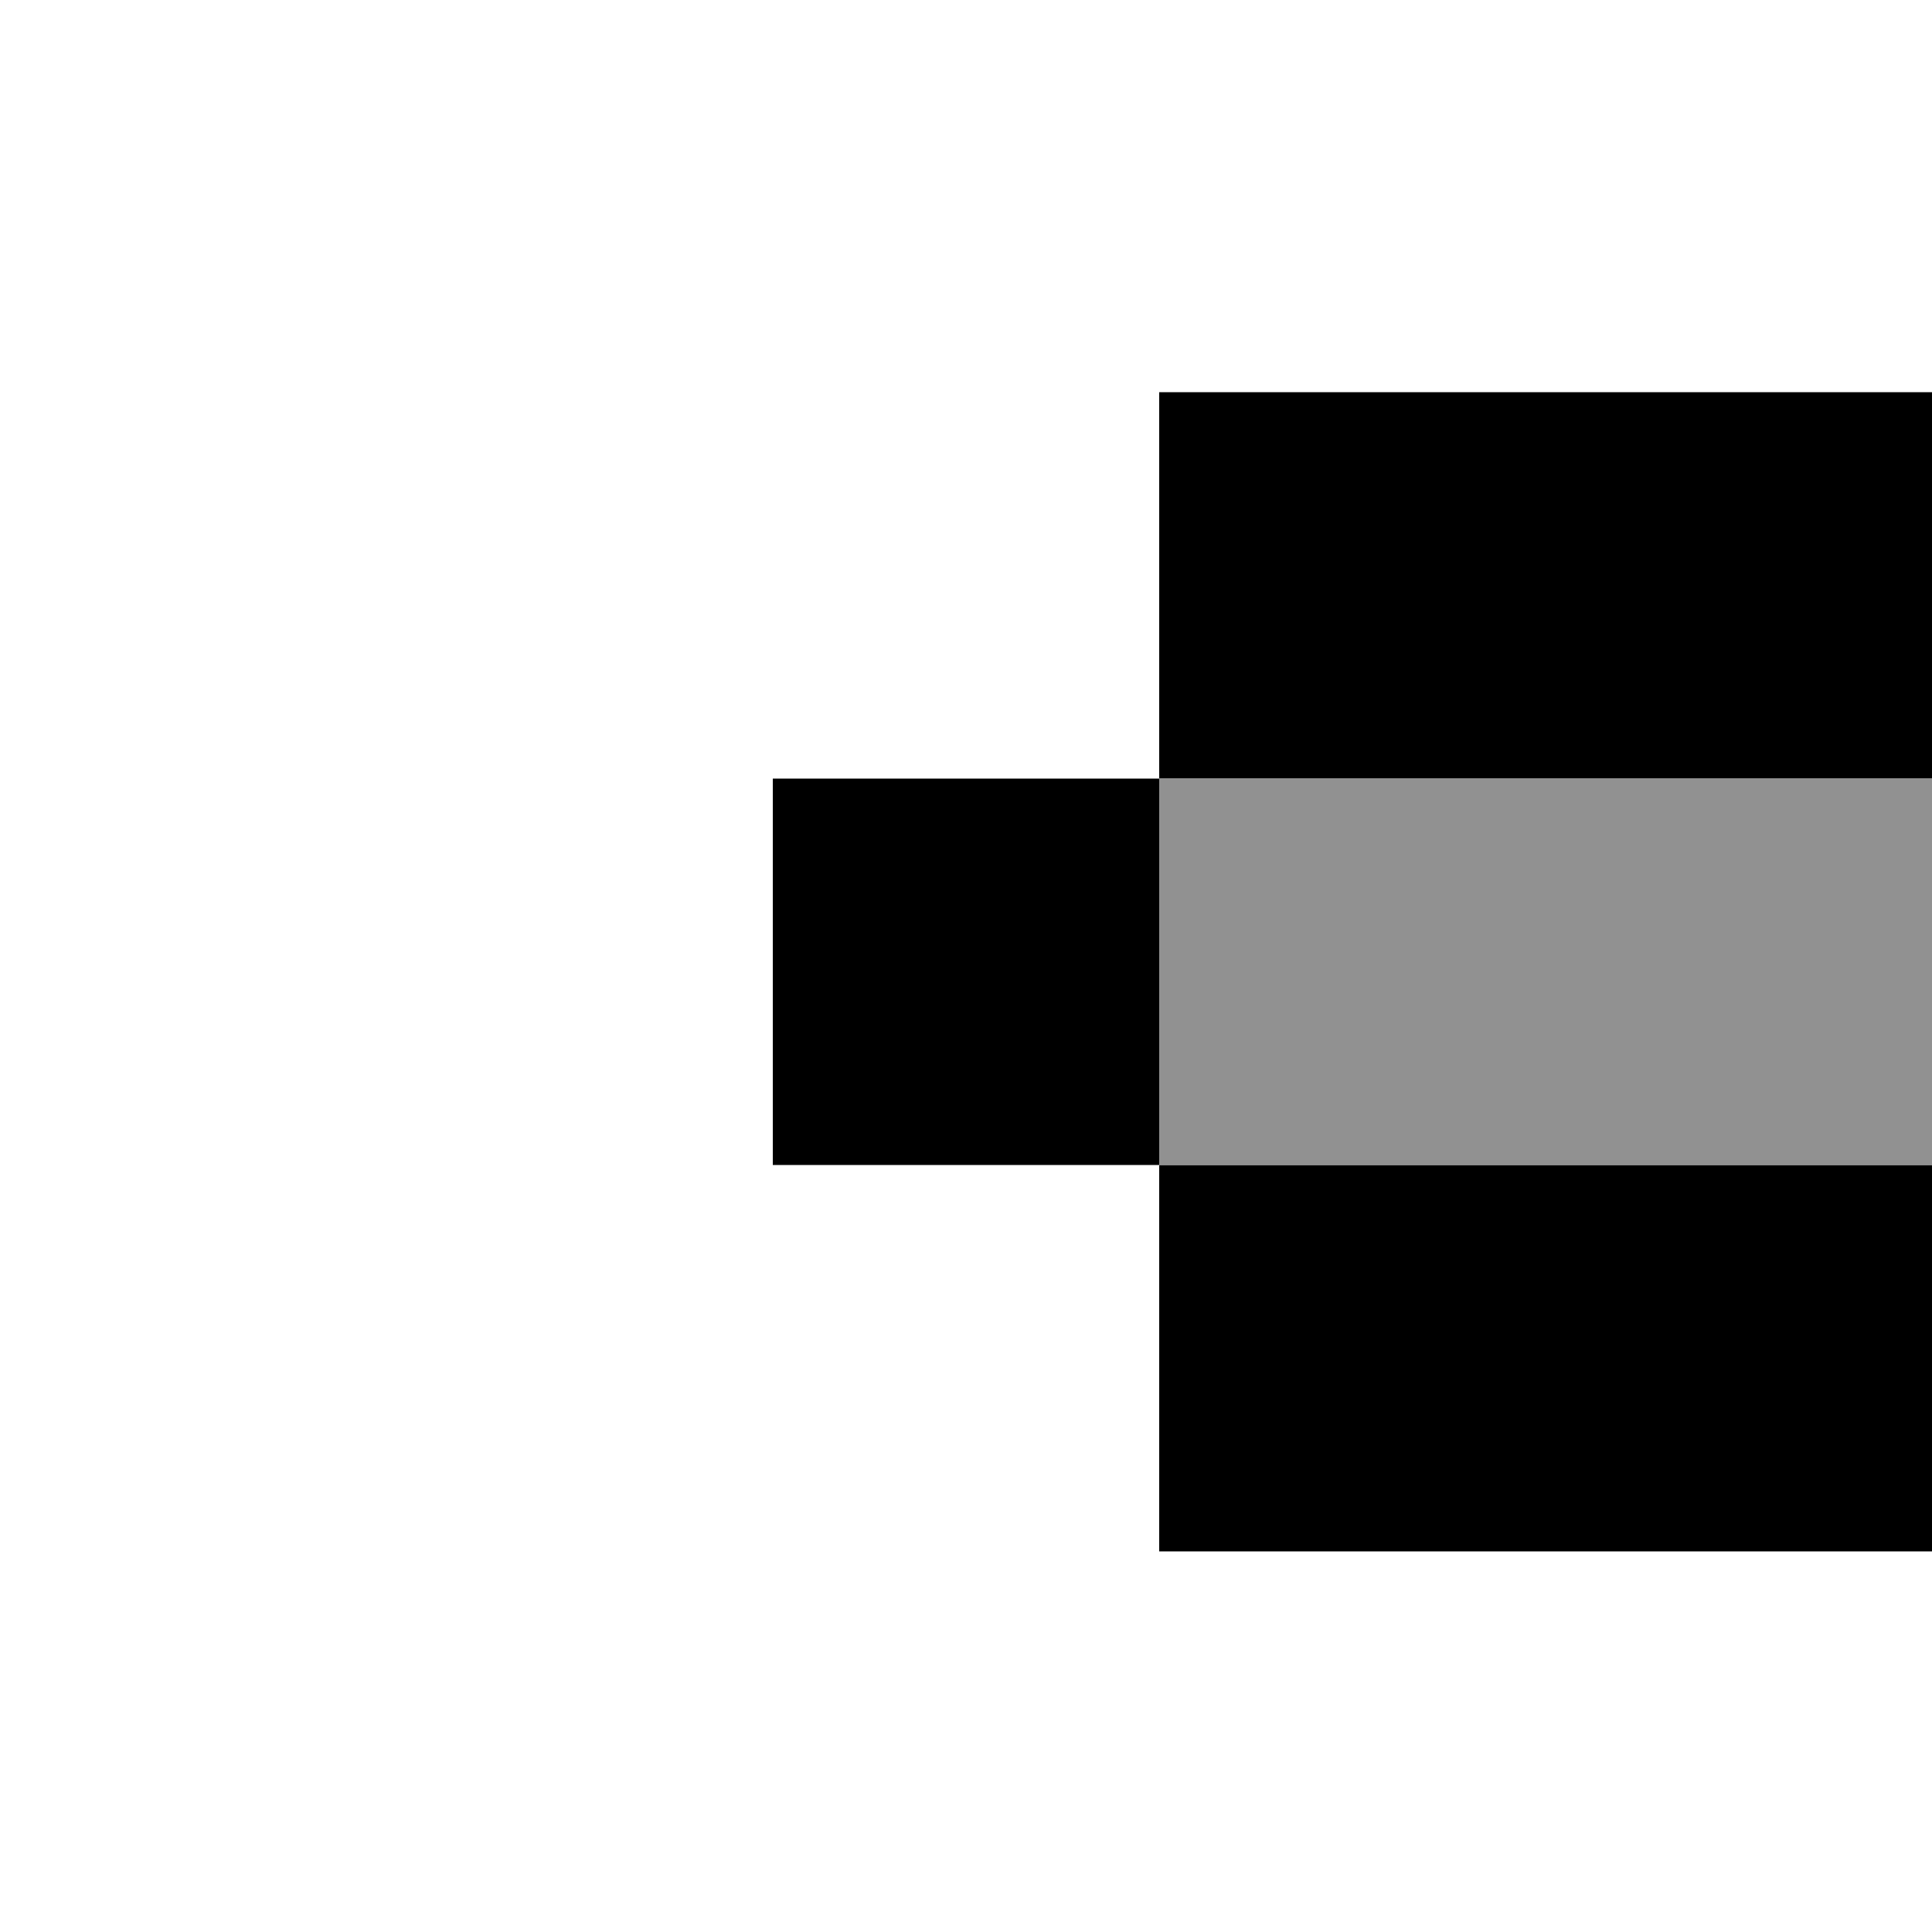 <?xml version="1.0" encoding="utf-8"?>
<!-- Generator: Adobe Illustrator 24.1.0, SVG Export Plug-In . SVG Version: 6.00 Build 0)  -->
<svg version="1.1" id="Ebene_1" xmlns="http://www.w3.org/2000/svg" xmlns:xlink="http://www.w3.org/1999/xlink" x="0px" y="0px"
	 viewBox="0 0 100 100" style="enable-background:new 0 0 100 100;" xml:space="preserve">
<style type="text/css">
	.st0{fill:#919191;}
</style>
<path d="M60,80.3h40v-20H60V80.3z M100,20.3H60v20h40V20.3z"/>
<rect x="40" y="40.3" width="20" height="20"/>
<rect x="60" y="40.3" class="st0" width="40" height="20"/>
</svg>
